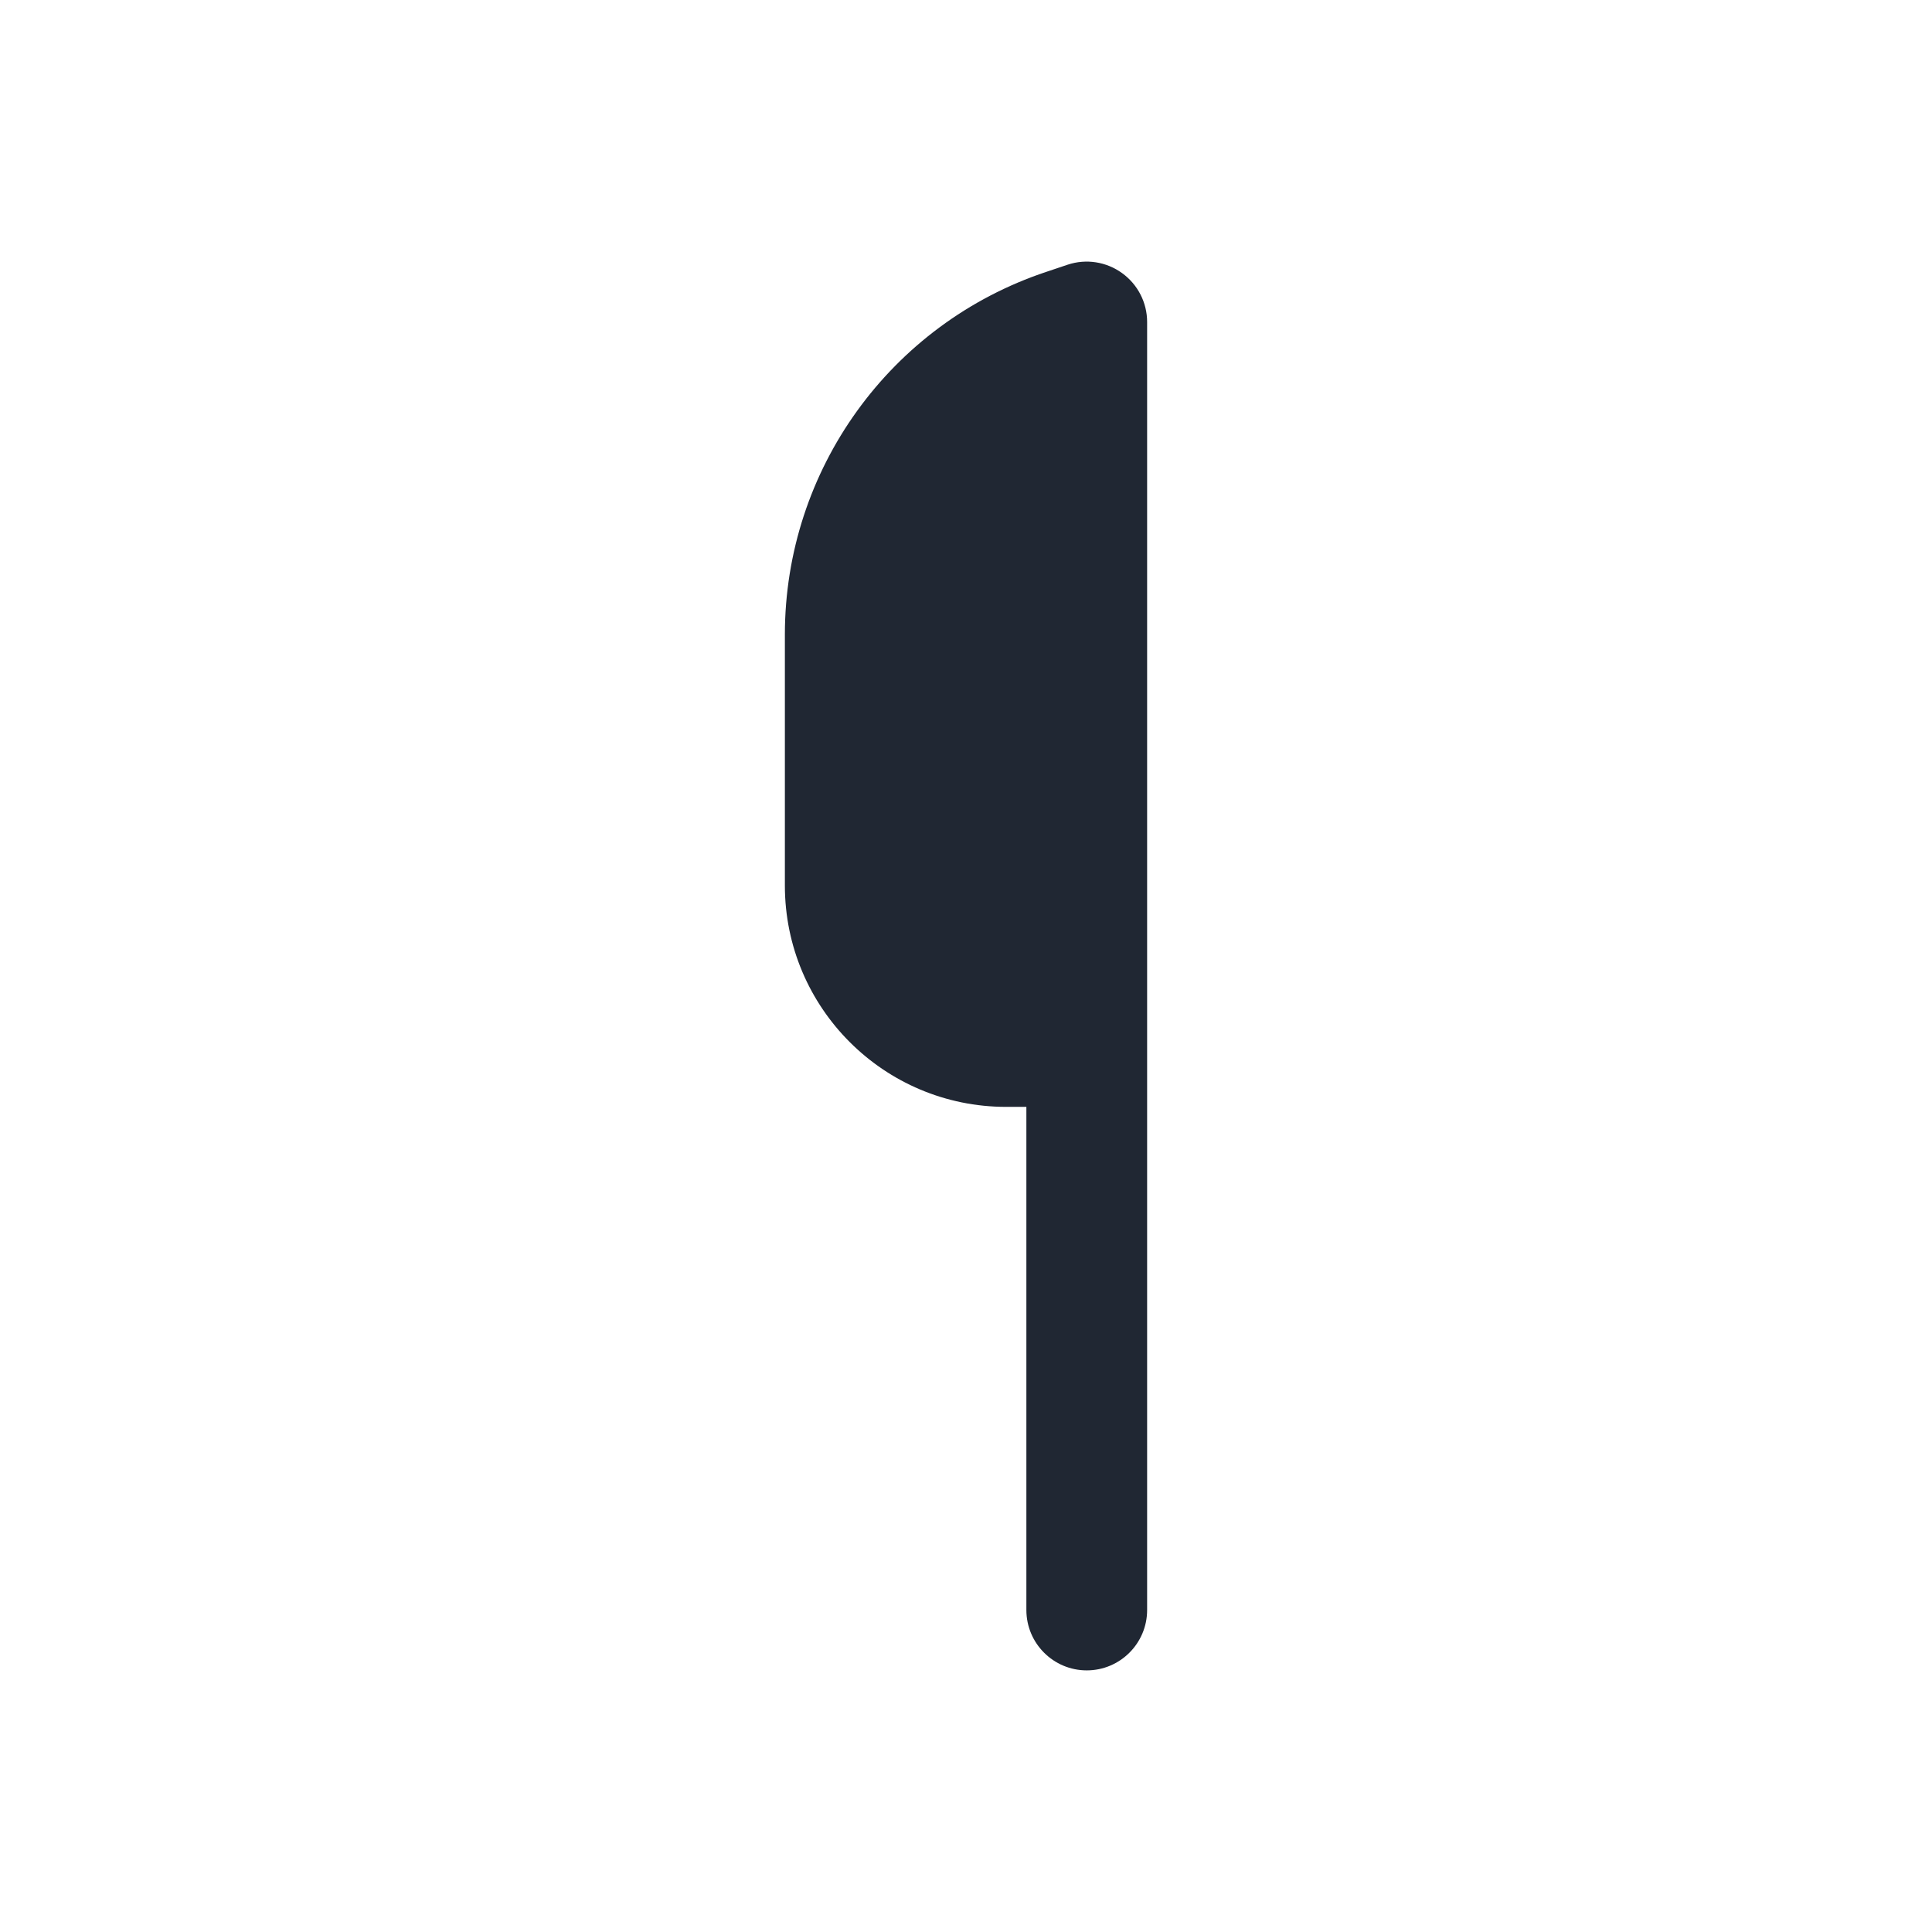 <svg width="24" height="24" viewBox="0 0 24 24" fill="none" xmlns="http://www.w3.org/2000/svg">
<path fill-rule="evenodd" clip-rule="evenodd" d="M13.938 3.392C14.134 3.533 14.25 3.759 14.25 4V20C14.25 20.414 13.914 20.75 13.5 20.75C13.086 20.75 12.75 20.414 12.75 20V13.75H12.5C10.981 13.75 9.75 12.519 9.75 11V7.883C9.75 5.838 11.058 4.023 12.998 3.377L13.263 3.288C13.492 3.212 13.743 3.251 13.938 3.392Z" fill="#202733"/>
</svg>
